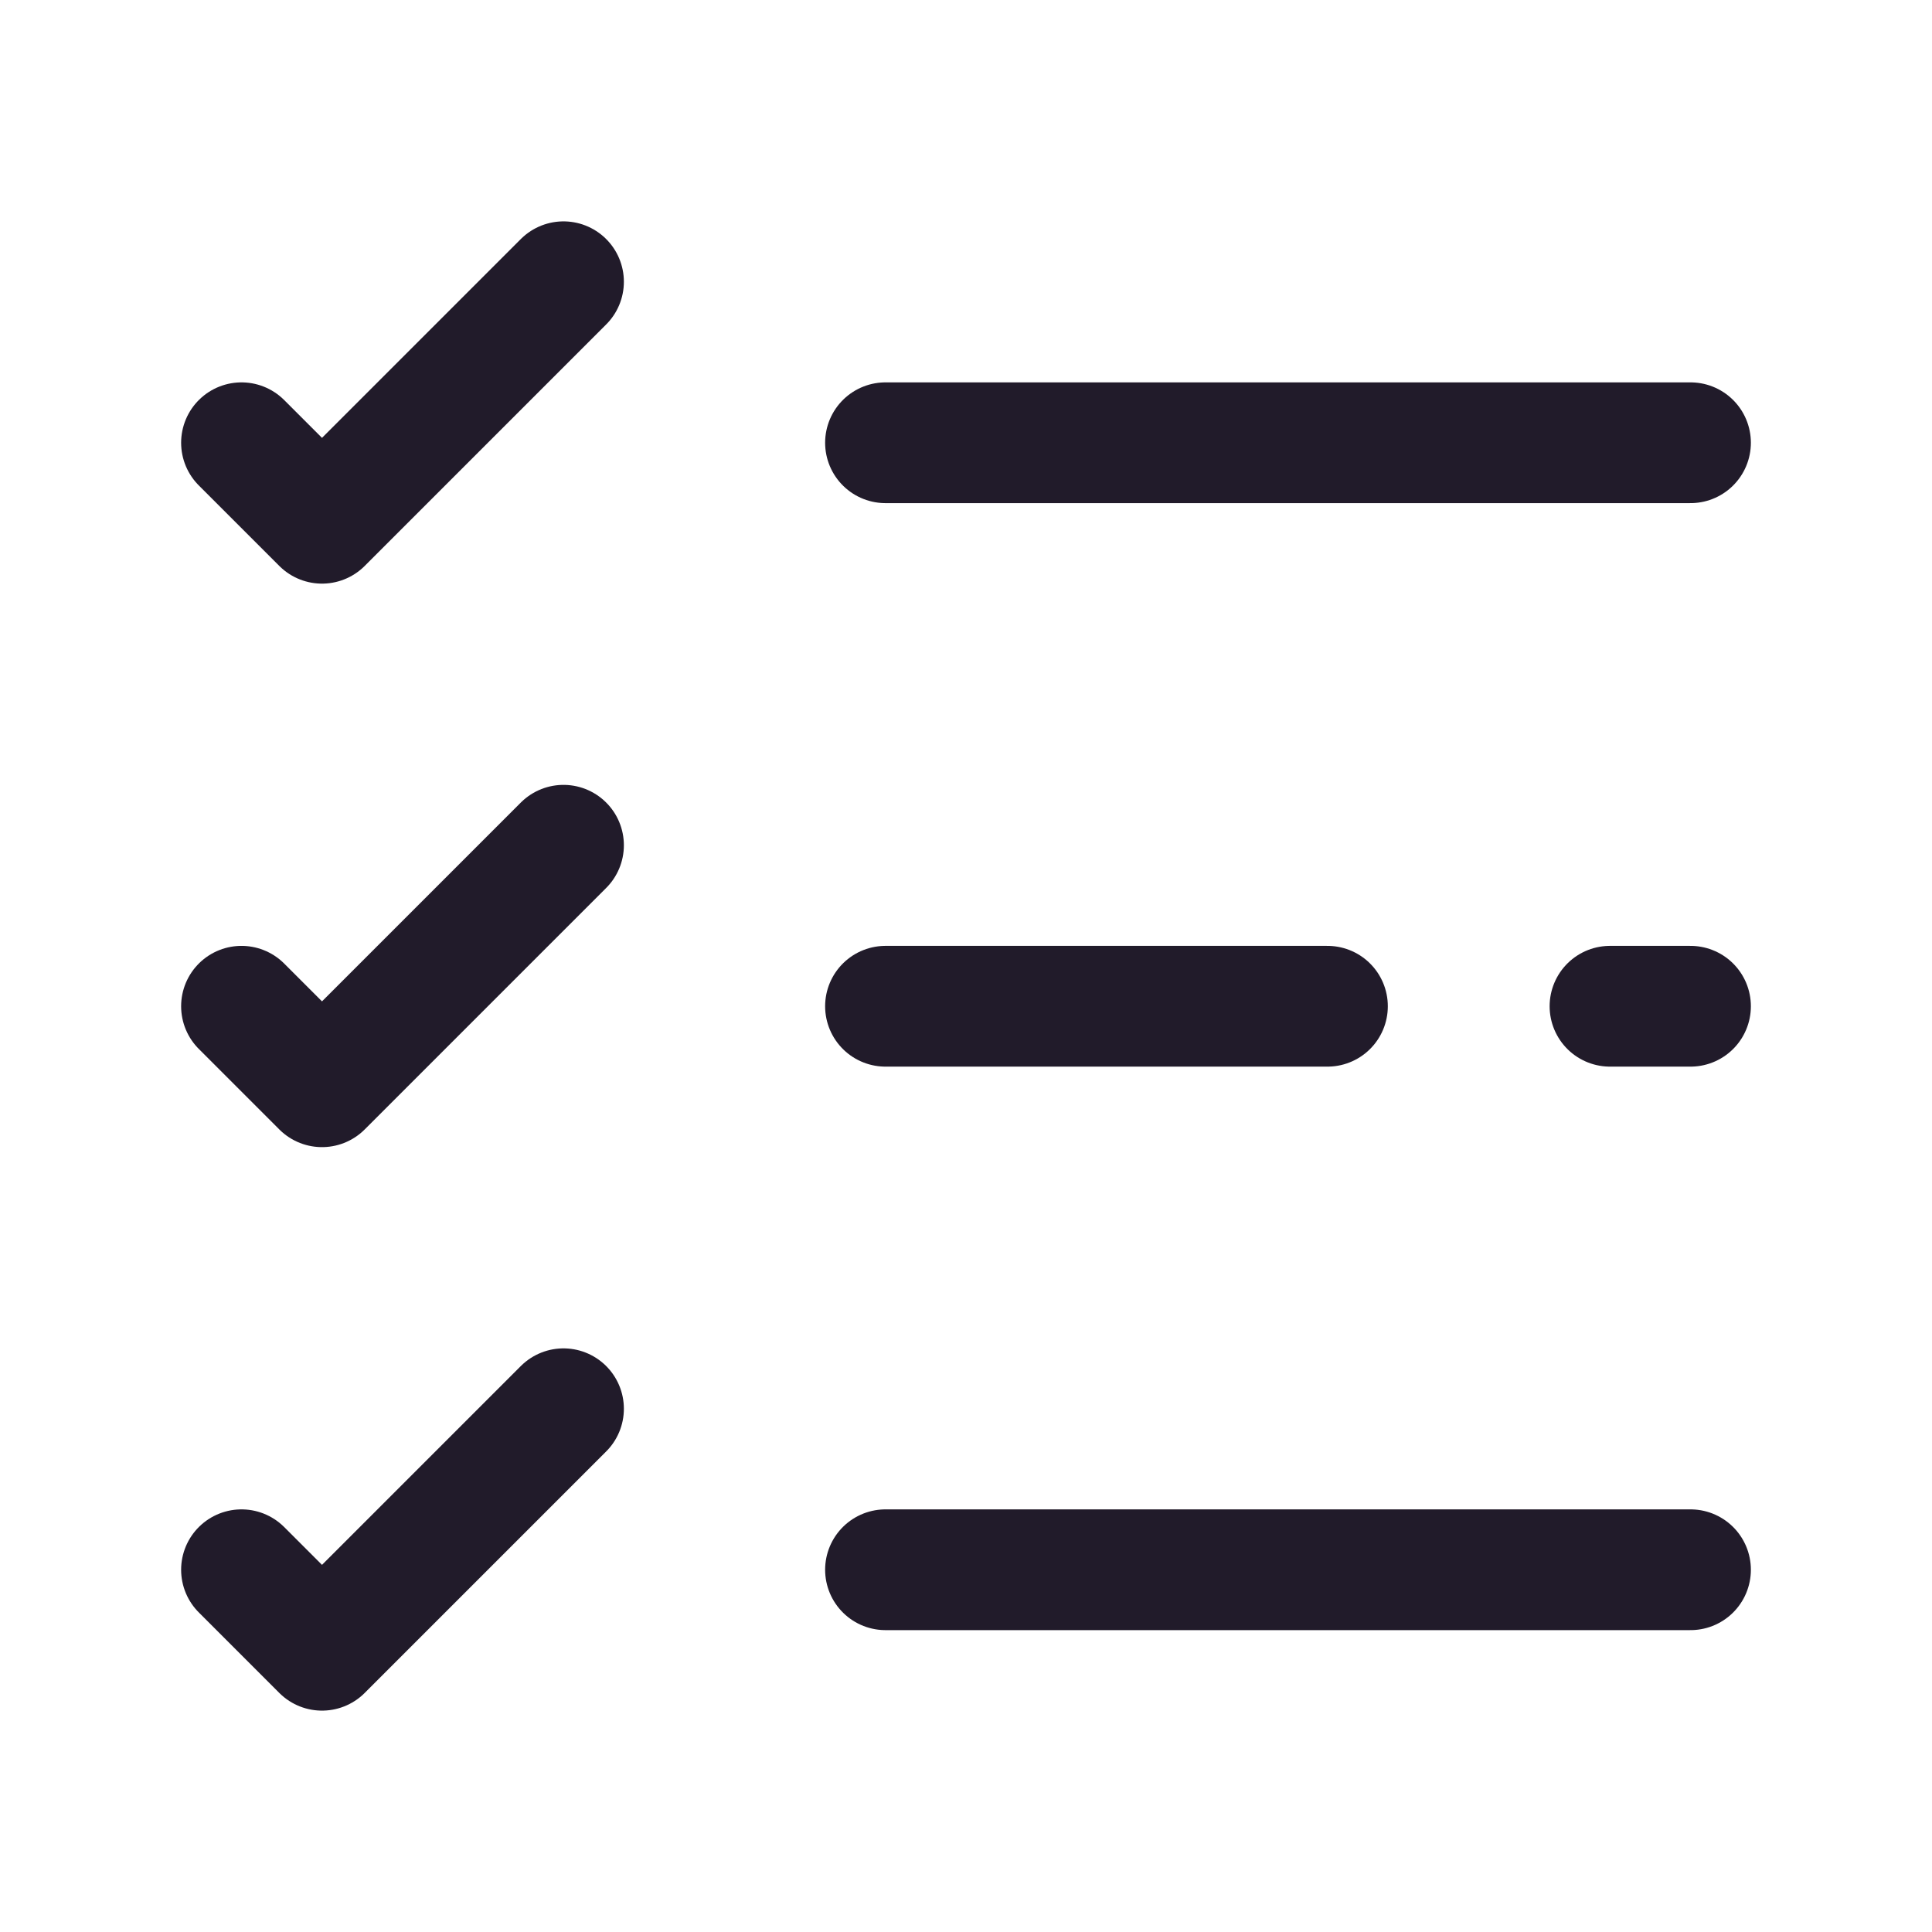 <svg width="24" height="24" viewBox="0 0 24 24" fill="none" xmlns="http://www.w3.org/2000/svg">
<path d="M11 19.5H21" stroke="#211B2A" stroke-width="1.5" stroke-linecap="round" stroke-linejoin="round"/>
<path d="M20 12.5H21" stroke="#211B2A" stroke-width="1.5" stroke-linecap="round" stroke-linejoin="round"/>
<path d="M11 12.5H16.49" stroke="#211B2A" stroke-width="1.5" stroke-linecap="round" stroke-linejoin="round"/>
<path d="M11 5.5H21" stroke="#211B2A" stroke-width="1.5" stroke-linecap="round" stroke-linejoin="round"/>
<path d="M3 5.5L4 6.5L7 3.5" stroke="#211B2A" stroke-width="1.5" stroke-linecap="round" stroke-linejoin="round"/>
<path d="M3 12.5L4 13.5L7 10.5" stroke="#211B2A" stroke-width="1.5" stroke-linecap="round" stroke-linejoin="round"/>
<path d="M3 19.5L4 20.5L7 17.5" stroke="#211B2A" stroke-width="1.5" stroke-linecap="round" stroke-linejoin="round"/>
</svg>
